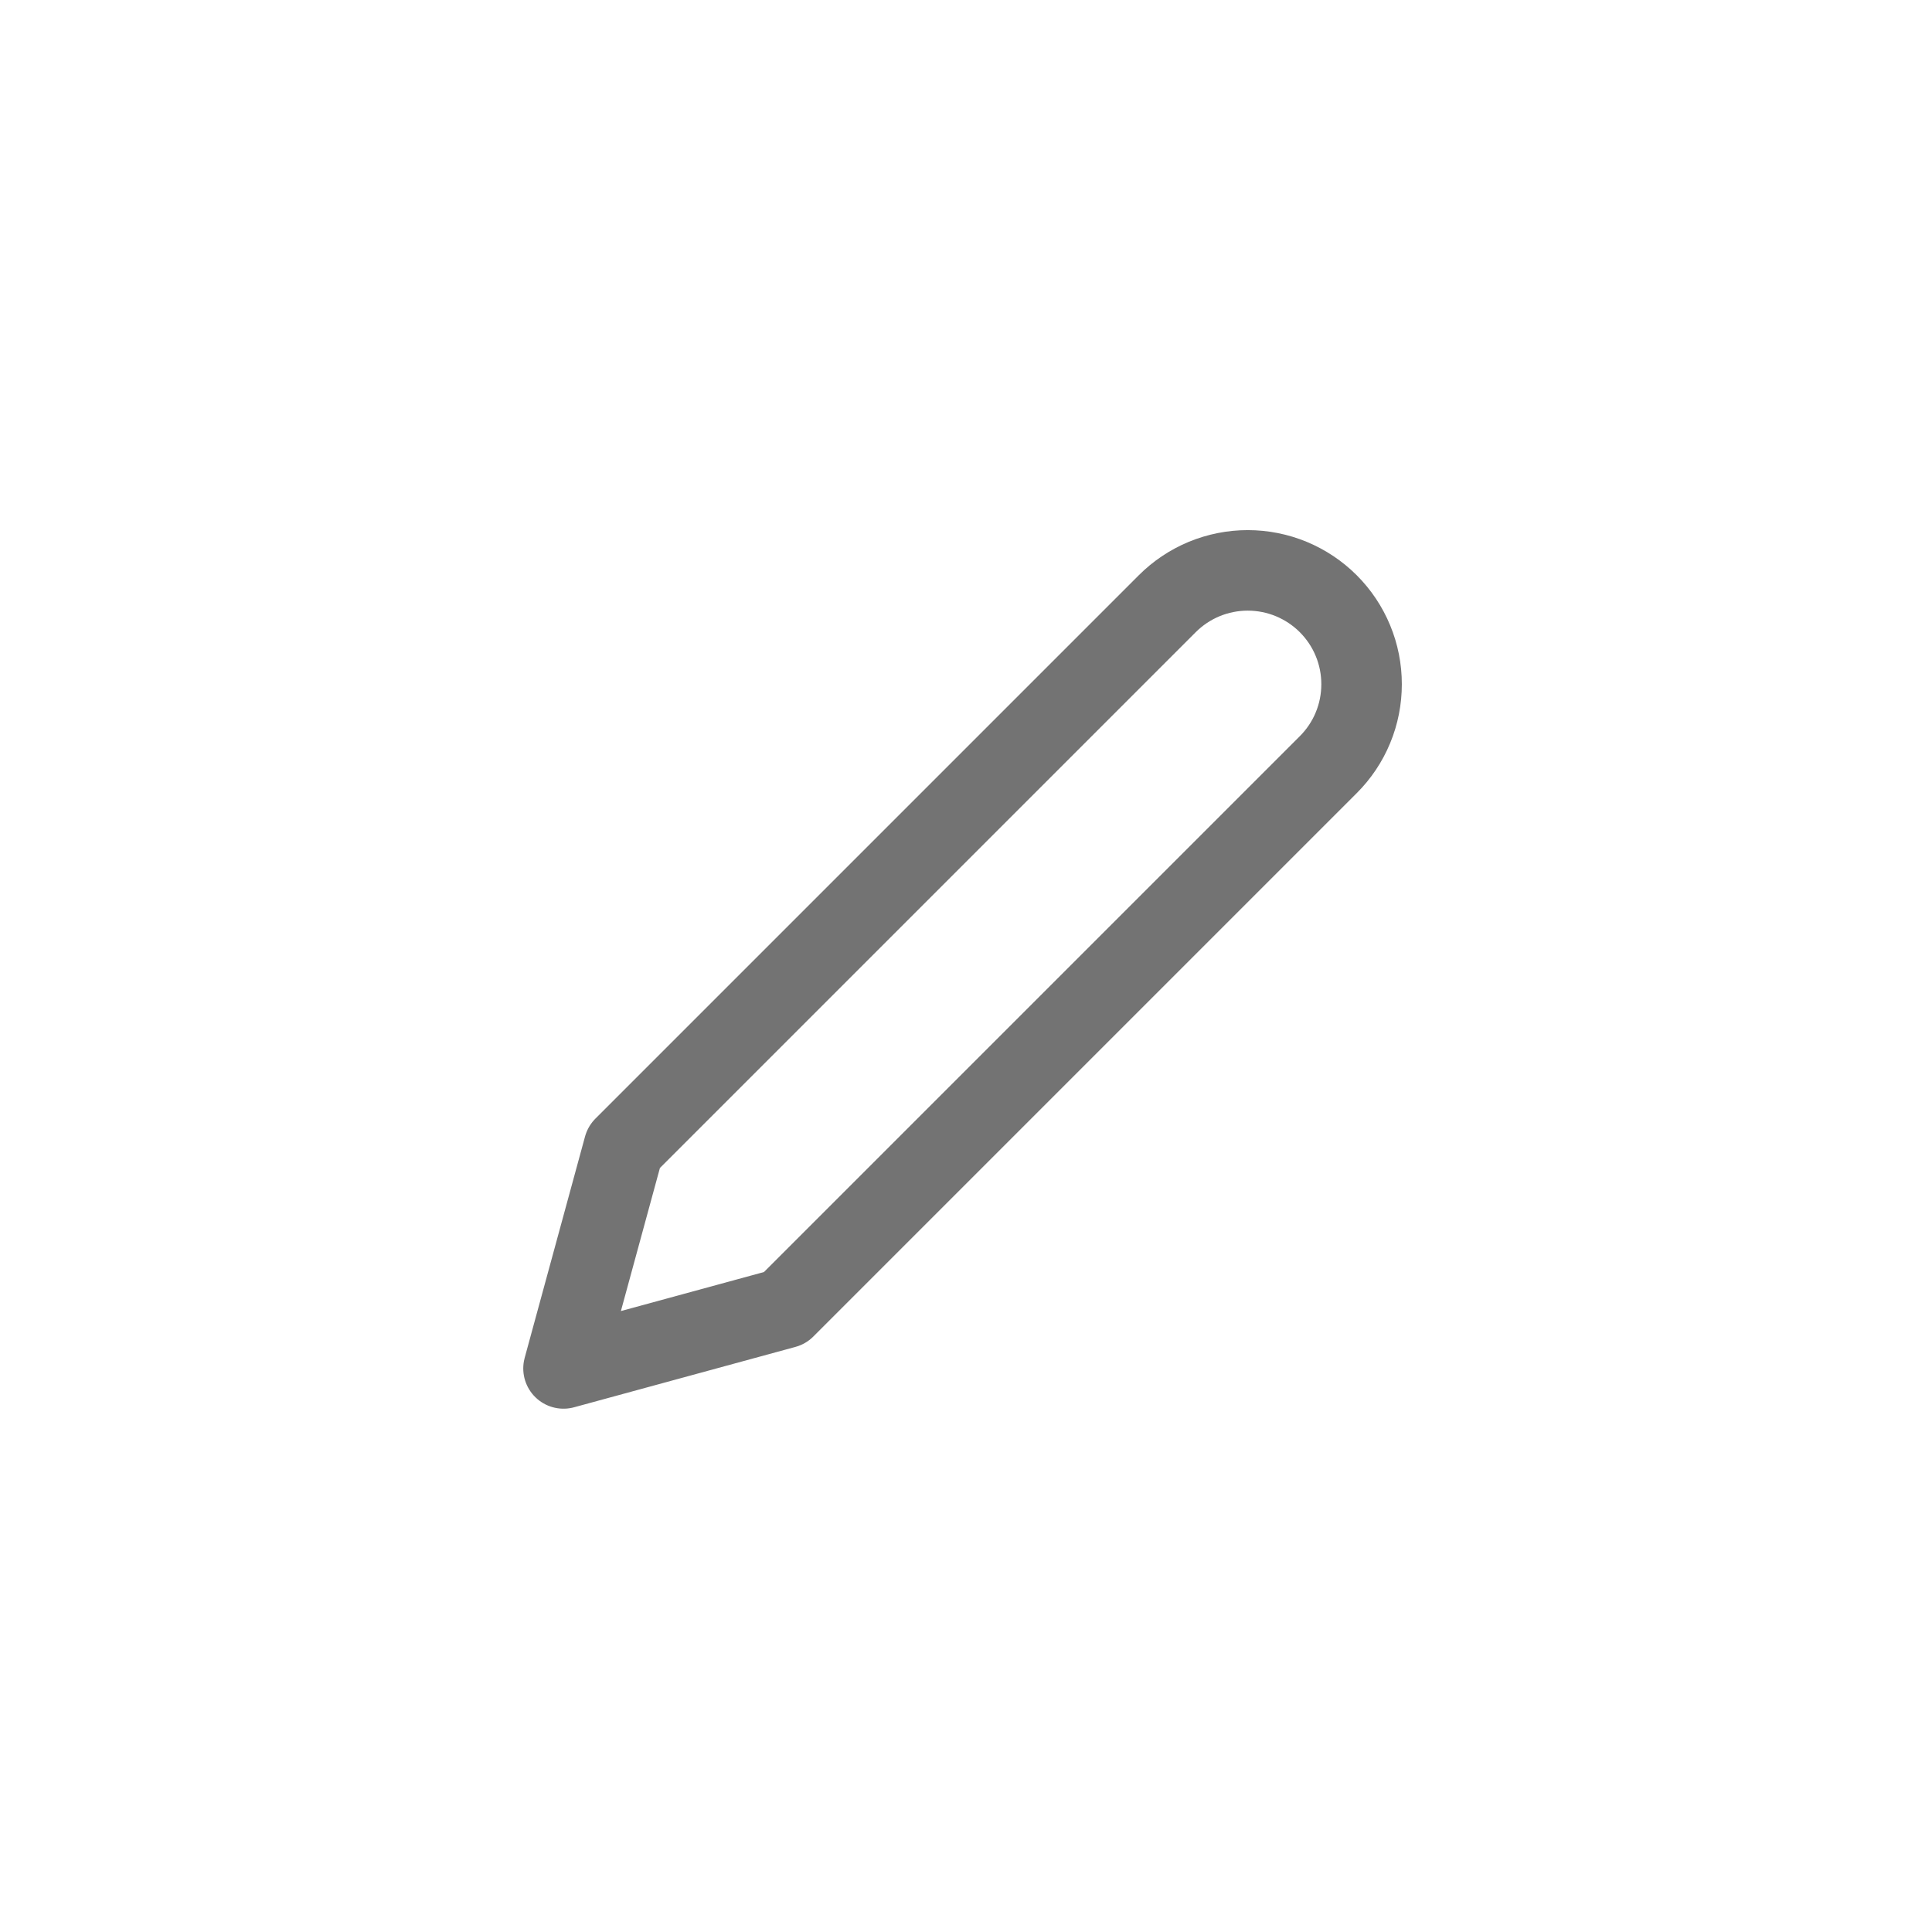 <svg width="40" height="40" viewBox="0 0 40 40" fill="none" xmlns="http://www.w3.org/2000/svg">
<g clip-path="url(#clip0_1534_44500)">
<path d="M24.167 12.499C24.386 12.28 24.645 12.107 24.931 11.988C25.217 11.87 25.524 11.809 25.833 11.809C26.143 11.809 26.449 11.87 26.735 11.988C27.021 12.107 27.281 12.28 27.5 12.499C27.719 12.718 27.893 12.978 28.011 13.264C28.13 13.55 28.19 13.856 28.19 14.166C28.19 14.475 28.13 14.782 28.011 15.068C27.893 15.354 27.719 15.613 27.5 15.832L16.25 27.082L11.667 28.332L12.917 23.749L24.167 12.499Z" stroke="#737373" stroke-width="1.667" stroke-linecap="round" stroke-linejoin="round"/>
</g>
<defs>
<clipPath id="clip0_1534_44500">
<rect width="20" height="20" fill="white" transform="translate(10 10)"/>
</clipPath>
</defs>
</svg>
